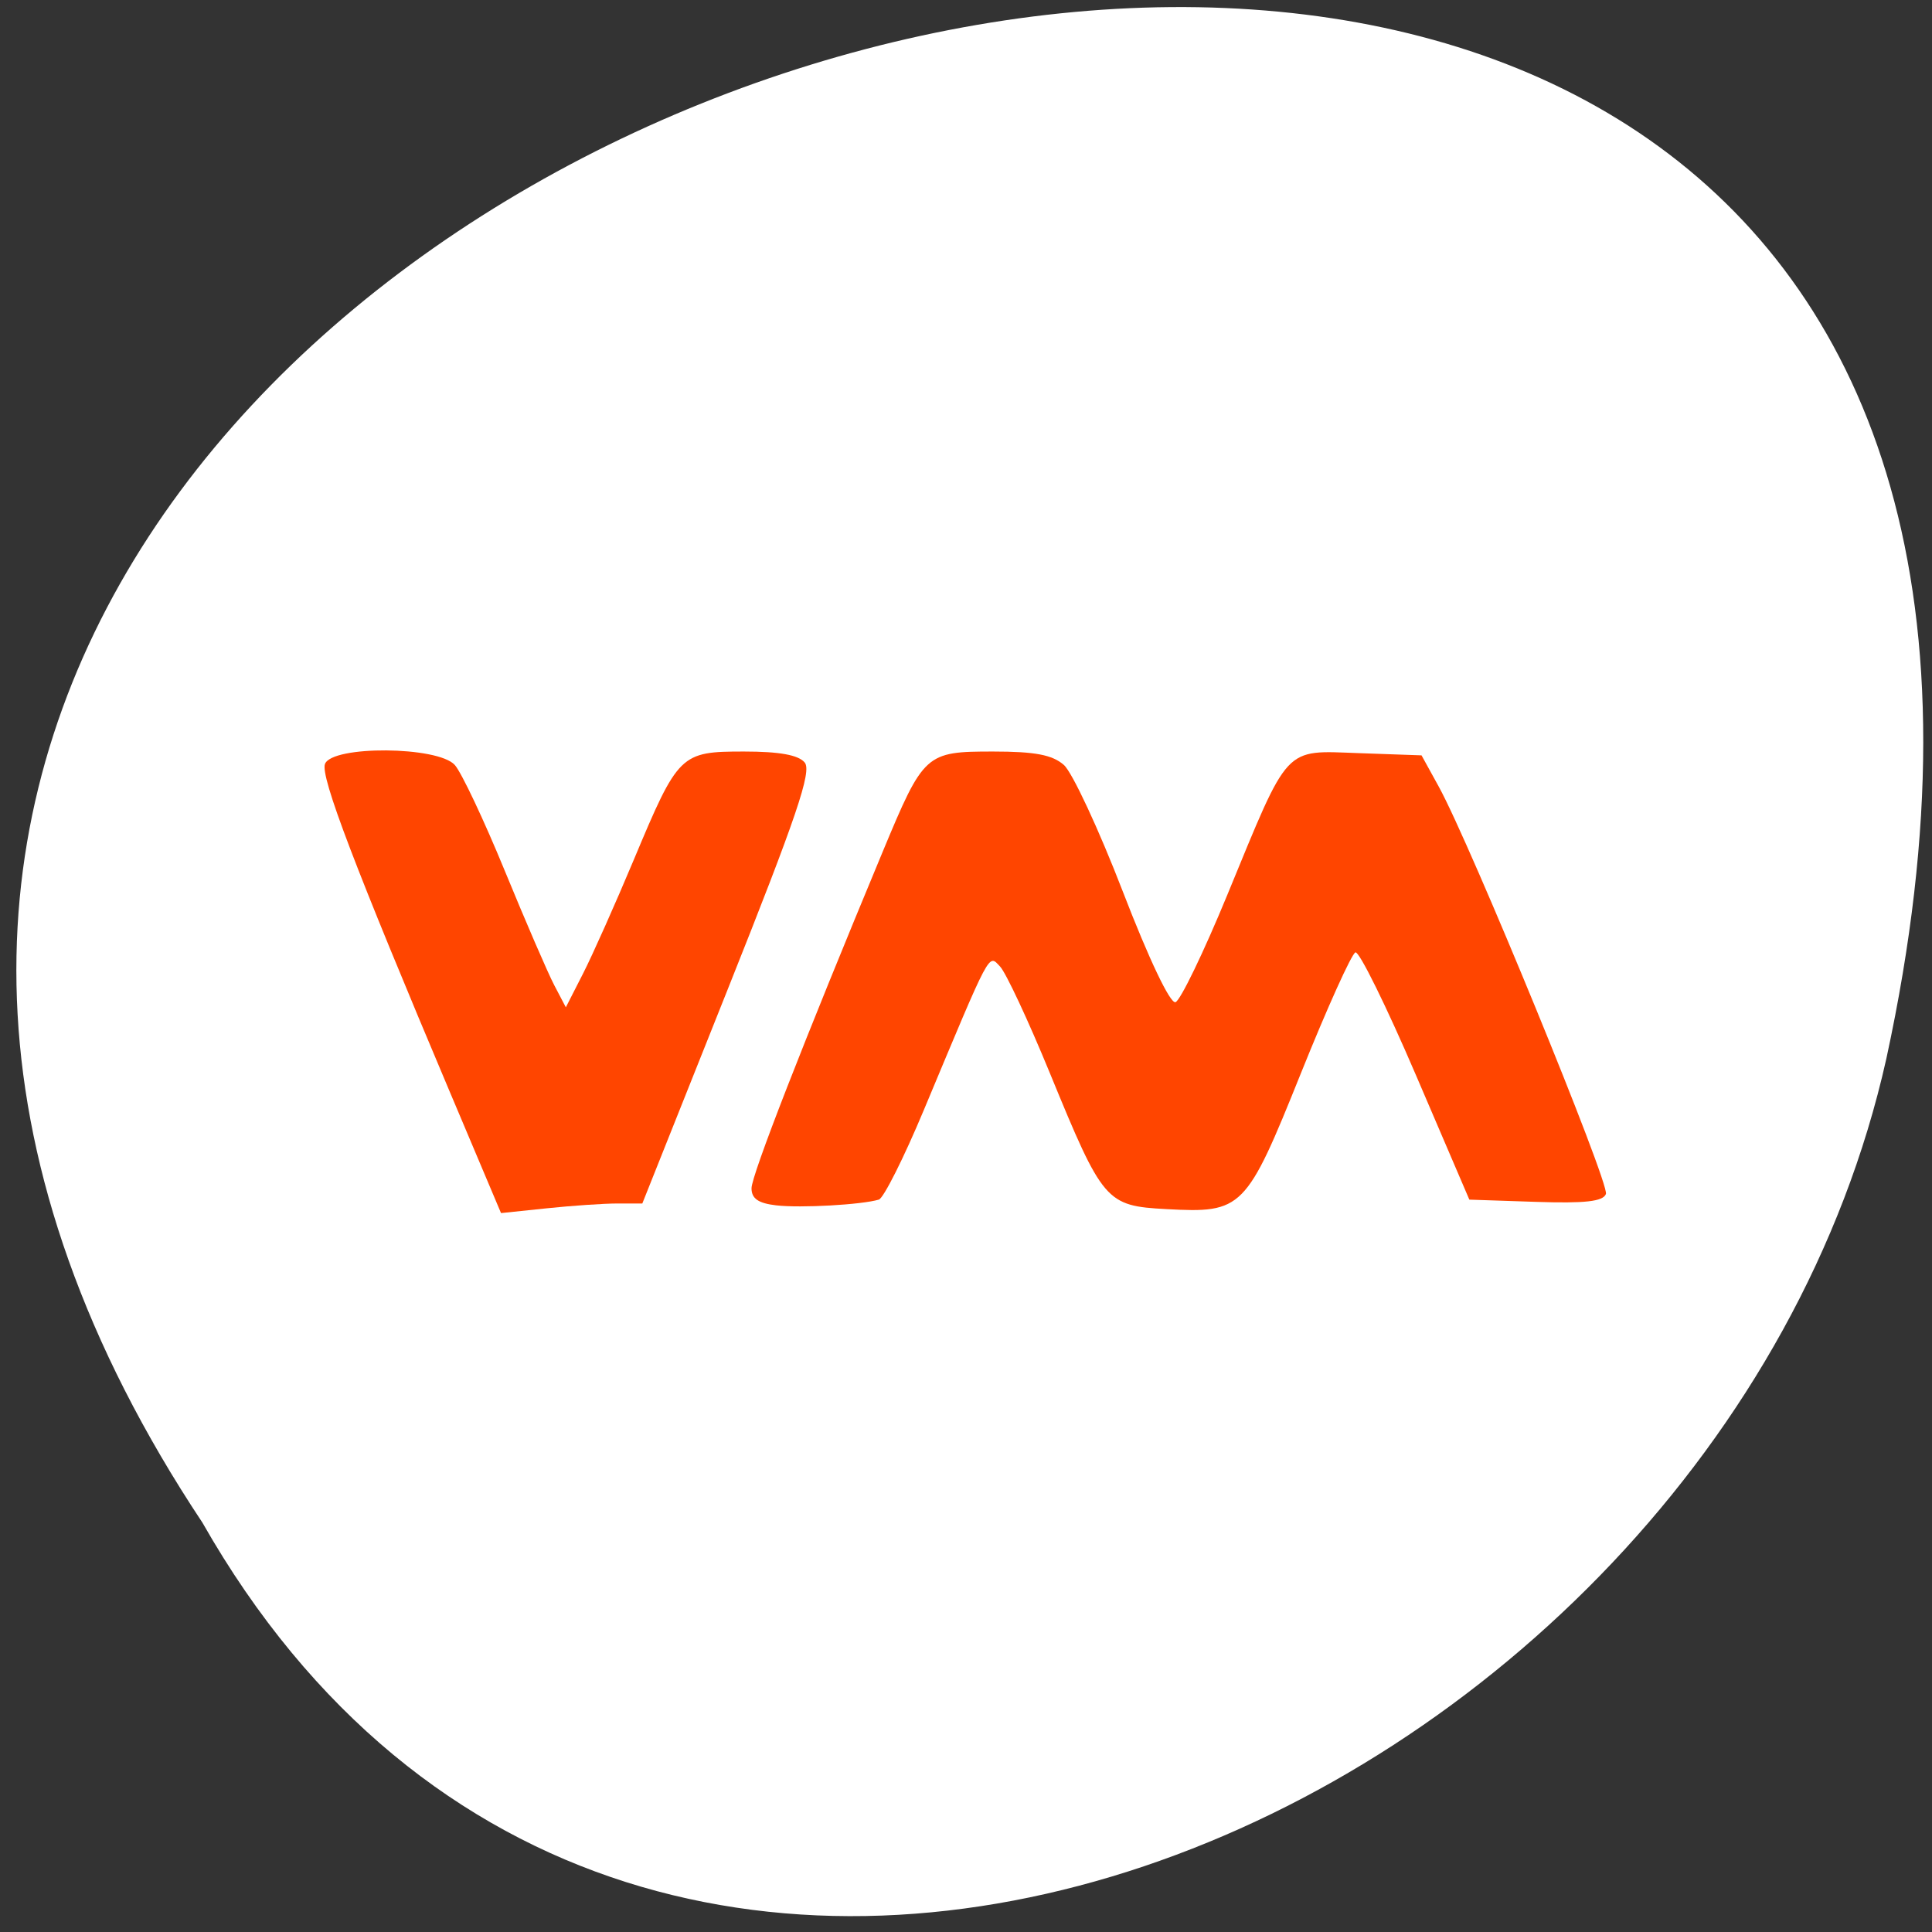 <svg xmlns="http://www.w3.org/2000/svg" xmlns:xlink="http://www.w3.org/1999/xlink" viewBox="0 0 256 256"><rect x="0" y="0" width="256" height="256" fill="#333333" stroke="none"/><defs><path id="0" d="m 153.54 78.21 c 0 12.274 -9.95 22.22 -22.22 22.22 -12.274 0 -22.22 -9.95 -22.22 -22.22 0 -12.274 9.95 -22.22 22.22 -22.22 12.274 0 22.22 9.95 22.22 22.22 z" style="fill:#ff4500;color:#000"/><use id="1" xlink:href="#0"/></defs><g transform="matrix(0.987 0 0 -0.996 1.888 256.64)" style="fill:#fff"><use xlink:href="#1" transform="translate(15.781 13.13)" width="1" height="1"/><use xlink:href="#1" transform="translate(18.424 91.18)" width="1" height="1"/><use xlink:href="#1" transform="translate(-66.794 48.49)" width="1" height="1"/><path transform="translate(4.323 -795.63)" d="m 20.935 850.74 c -127.95 190.94 280.09 308.54 226.07 61.711 -23.02 -102.01 -167.39 -163.91 -226.07 -61.711 z" style="color:#000"/></g><g style="fill:#ff4500;fill-rule:evenodd"><path d="m 59.778 145.1 c -12.774 -30.23 -17.347 -42.23 -16.718 -43.869 0.949 -2.473 14.957 -2.367 17.202 0.131 0.878 0.977 3.857 7.283 6.619 14.01 2.763 6.73 5.714 13.557 6.559 15.169 l 1.536 2.932 l 2.278 -4.466 c 1.253 -2.456 4.285 -9.256 6.738 -15.11 5.881 -14.04 6.164 -14.315 14.605 -14.315 4.683 0 7.202 0.456 8.03 1.454 0.965 1.163 -1.065 7.148 -10.155 29.943 l -11.362 28.489 h -3.274 c -1.801 0 -6.01 0.286 -9.361 0.636 l -6.087 0.636 l -6.61 -15.644 z"/><path d="m 102.88 159.72 c -2.403 -0.278 -3.299 -0.894 -3.299 -2.27 0 -1.717 6.827 -19.234 17.367 -44.559 5.449 -13.09 5.688 -13.309 14.65 -13.309 5.545 0 7.839 0.435 9.368 1.776 1.114 0.977 4.634 8.537 7.823 16.8 3.455 8.952 6.271 14.867 6.969 14.637 0.644 -0.212 3.739 -6.621 6.877 -14.242 8.249 -20.03 7.396 -19.11 17.418 -18.758 l 8.308 0.294 l 2.281 4.141 c 4.205 7.634 22.668 52.631 22.15 53.982 -0.381 0.993 -2.761 1.259 -9.304 1.041 l -8.792 -0.294 l -7.091 -16.534 c -3.9 -9.09 -7.502 -16.397 -8 -16.23 -0.502 0.167 -3.753 7.373 -7.225 16.01 -7.266 18.08 -7.735 18.555 -17.83 18.01 -8.01 -0.435 -8.408 -0.901 -15.427 -18 -2.864 -6.978 -5.84 -13.344 -6.613 -14.15 -1.564 -1.623 -1.084 -2.529 -10.11 19.05 -2.645 6.325 -5.321 11.653 -5.948 11.84 -2.283 0.681 -10.358 1.136 -13.573 0.764 z"/></g></svg>